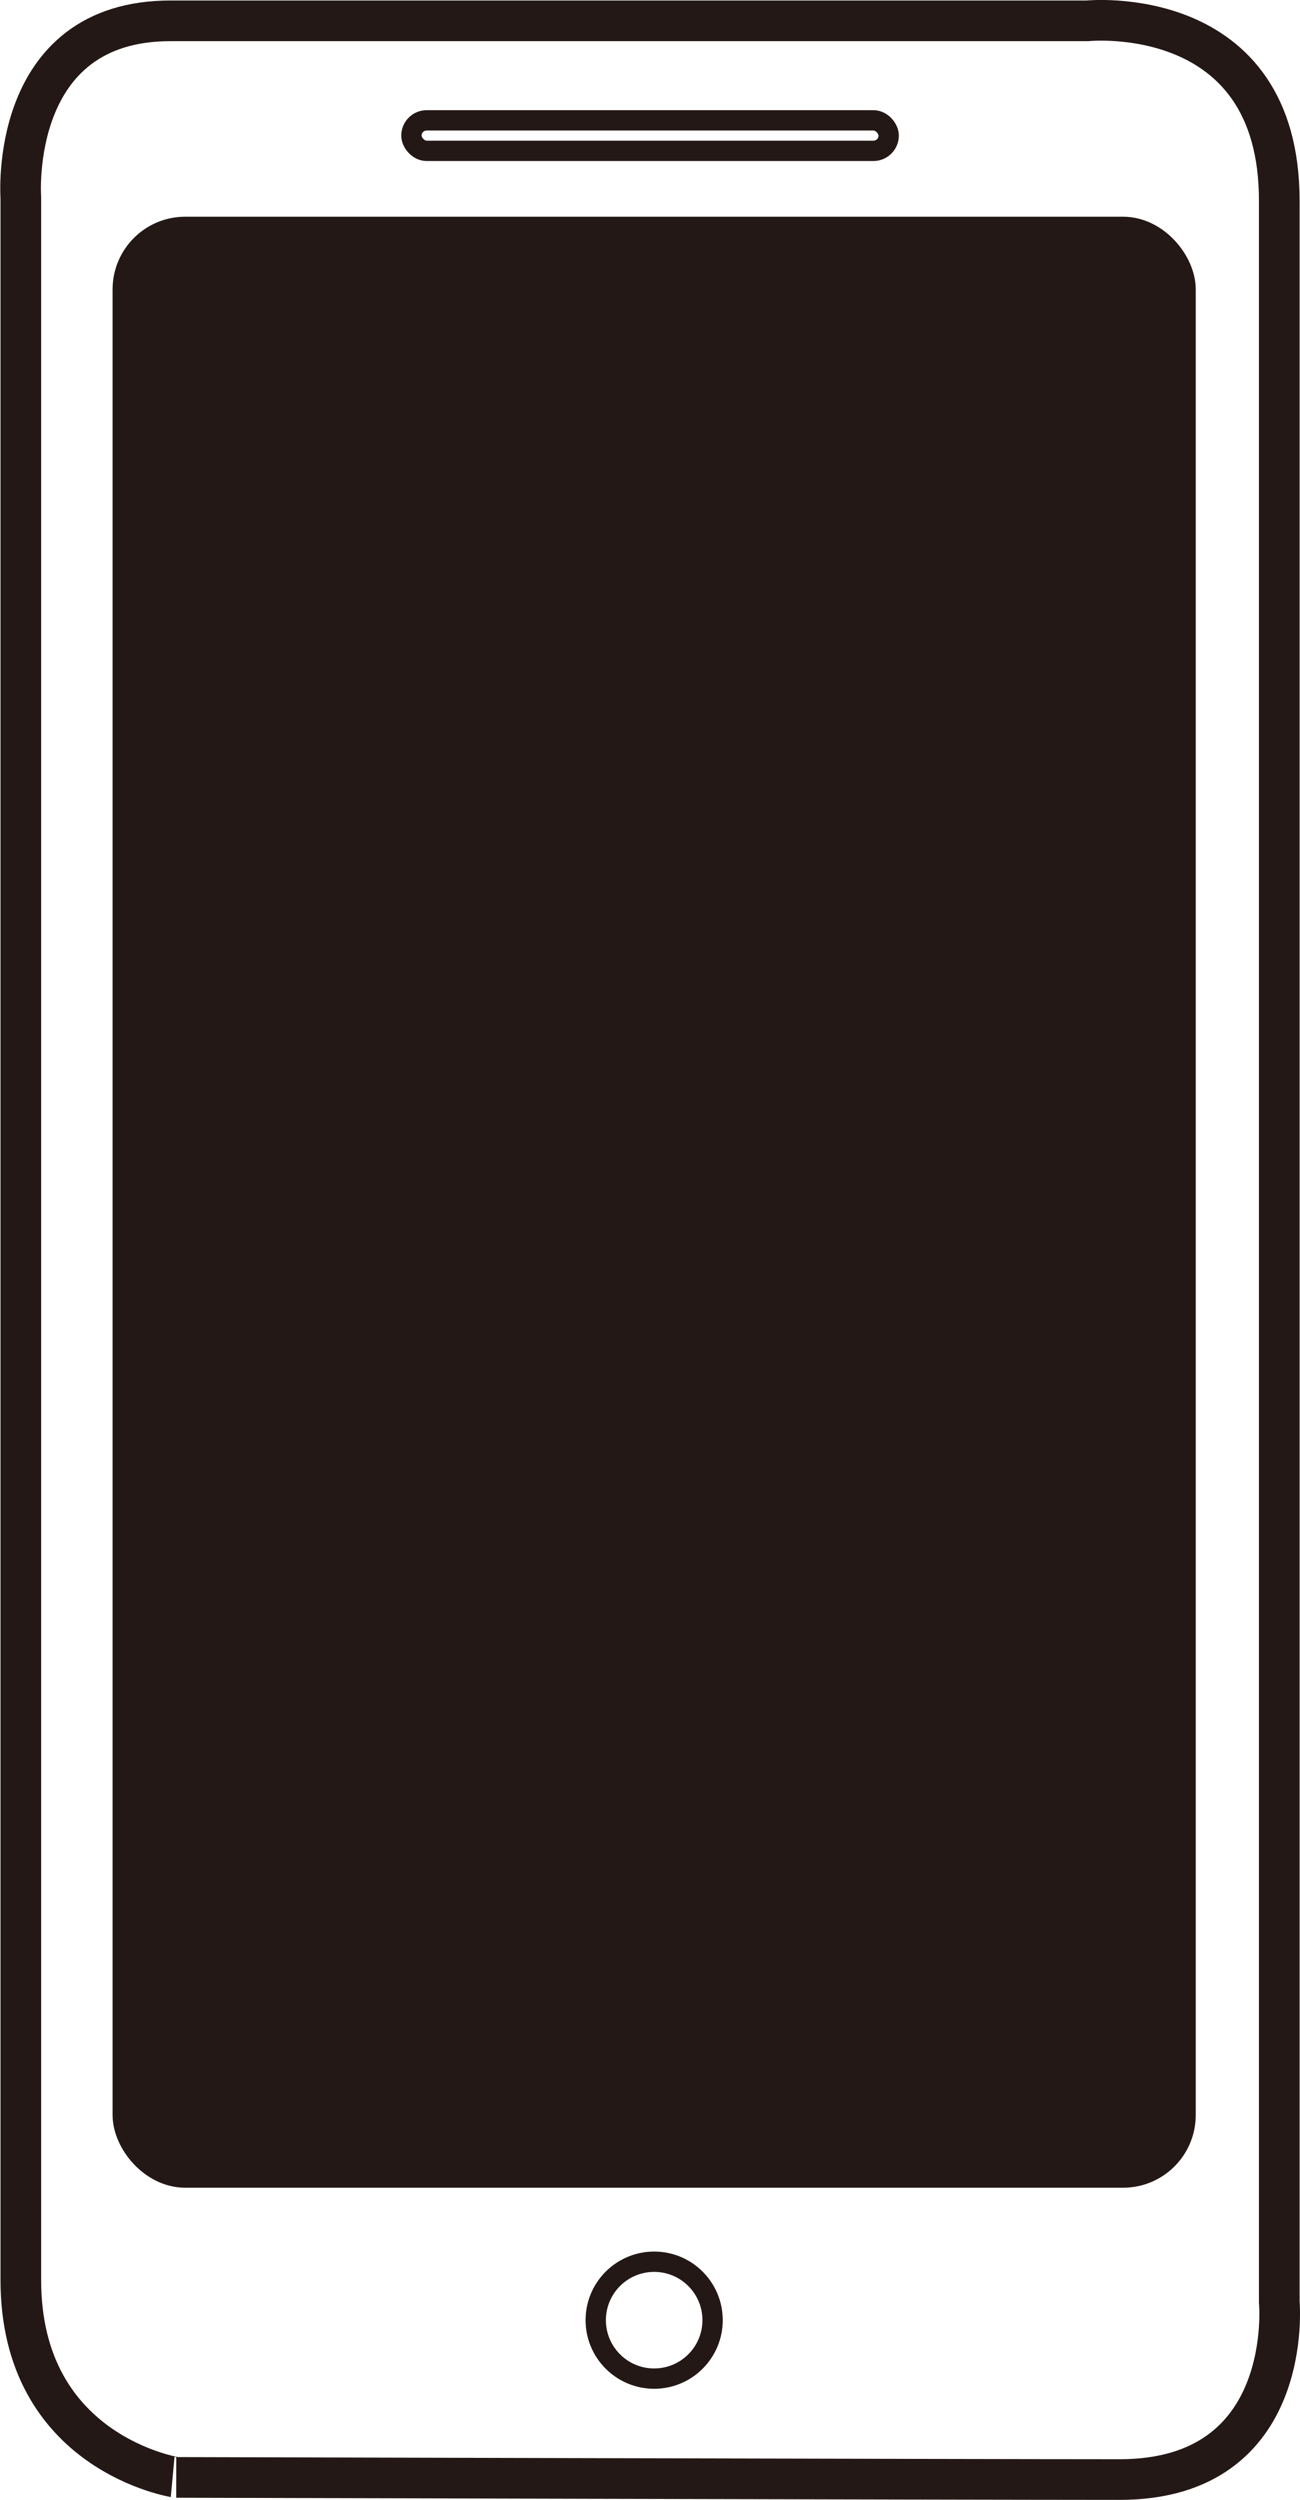 <svg xmlns="http://www.w3.org/2000/svg" viewBox="0 0 127.94 245.94"><defs><style>.cls-1,.cls-3{fill:none;stroke-miterlimit:10;}.cls-1,.cls-2,.cls-3{stroke:#231815;}.cls-1{stroke-width:4px;}.cls-2{fill:#231815;stroke-linejoin:round;stroke-width:3px;}.cls-3{stroke-width:2px;}</style></defs><g id="레이어_2" data-name="레이어 2"><g id="레이어_1-2" data-name="레이어 1"><path class="cls-1" d="M16.84,2.05H107S125.94.12,125.9,19.8V226.46s1.63,17.48-15.7,17.48c-14.62,0-92.85-.21-92.85-.21S2,241.41,2.05,224.24c0-13,0-204.81,0-204.81S.77,2,16.84,2.05Z"/><rect class="cls-2" x="12.58" y="22.82" width="103.6" height="190.91" rx="5.65"/><rect class="cls-3" x="40.49" y="11.84" width="46.97" height="3" rx="1.5"/><circle class="cls-3" cx="64.38" cy="228.26" r="5.75"/></g></g></svg>